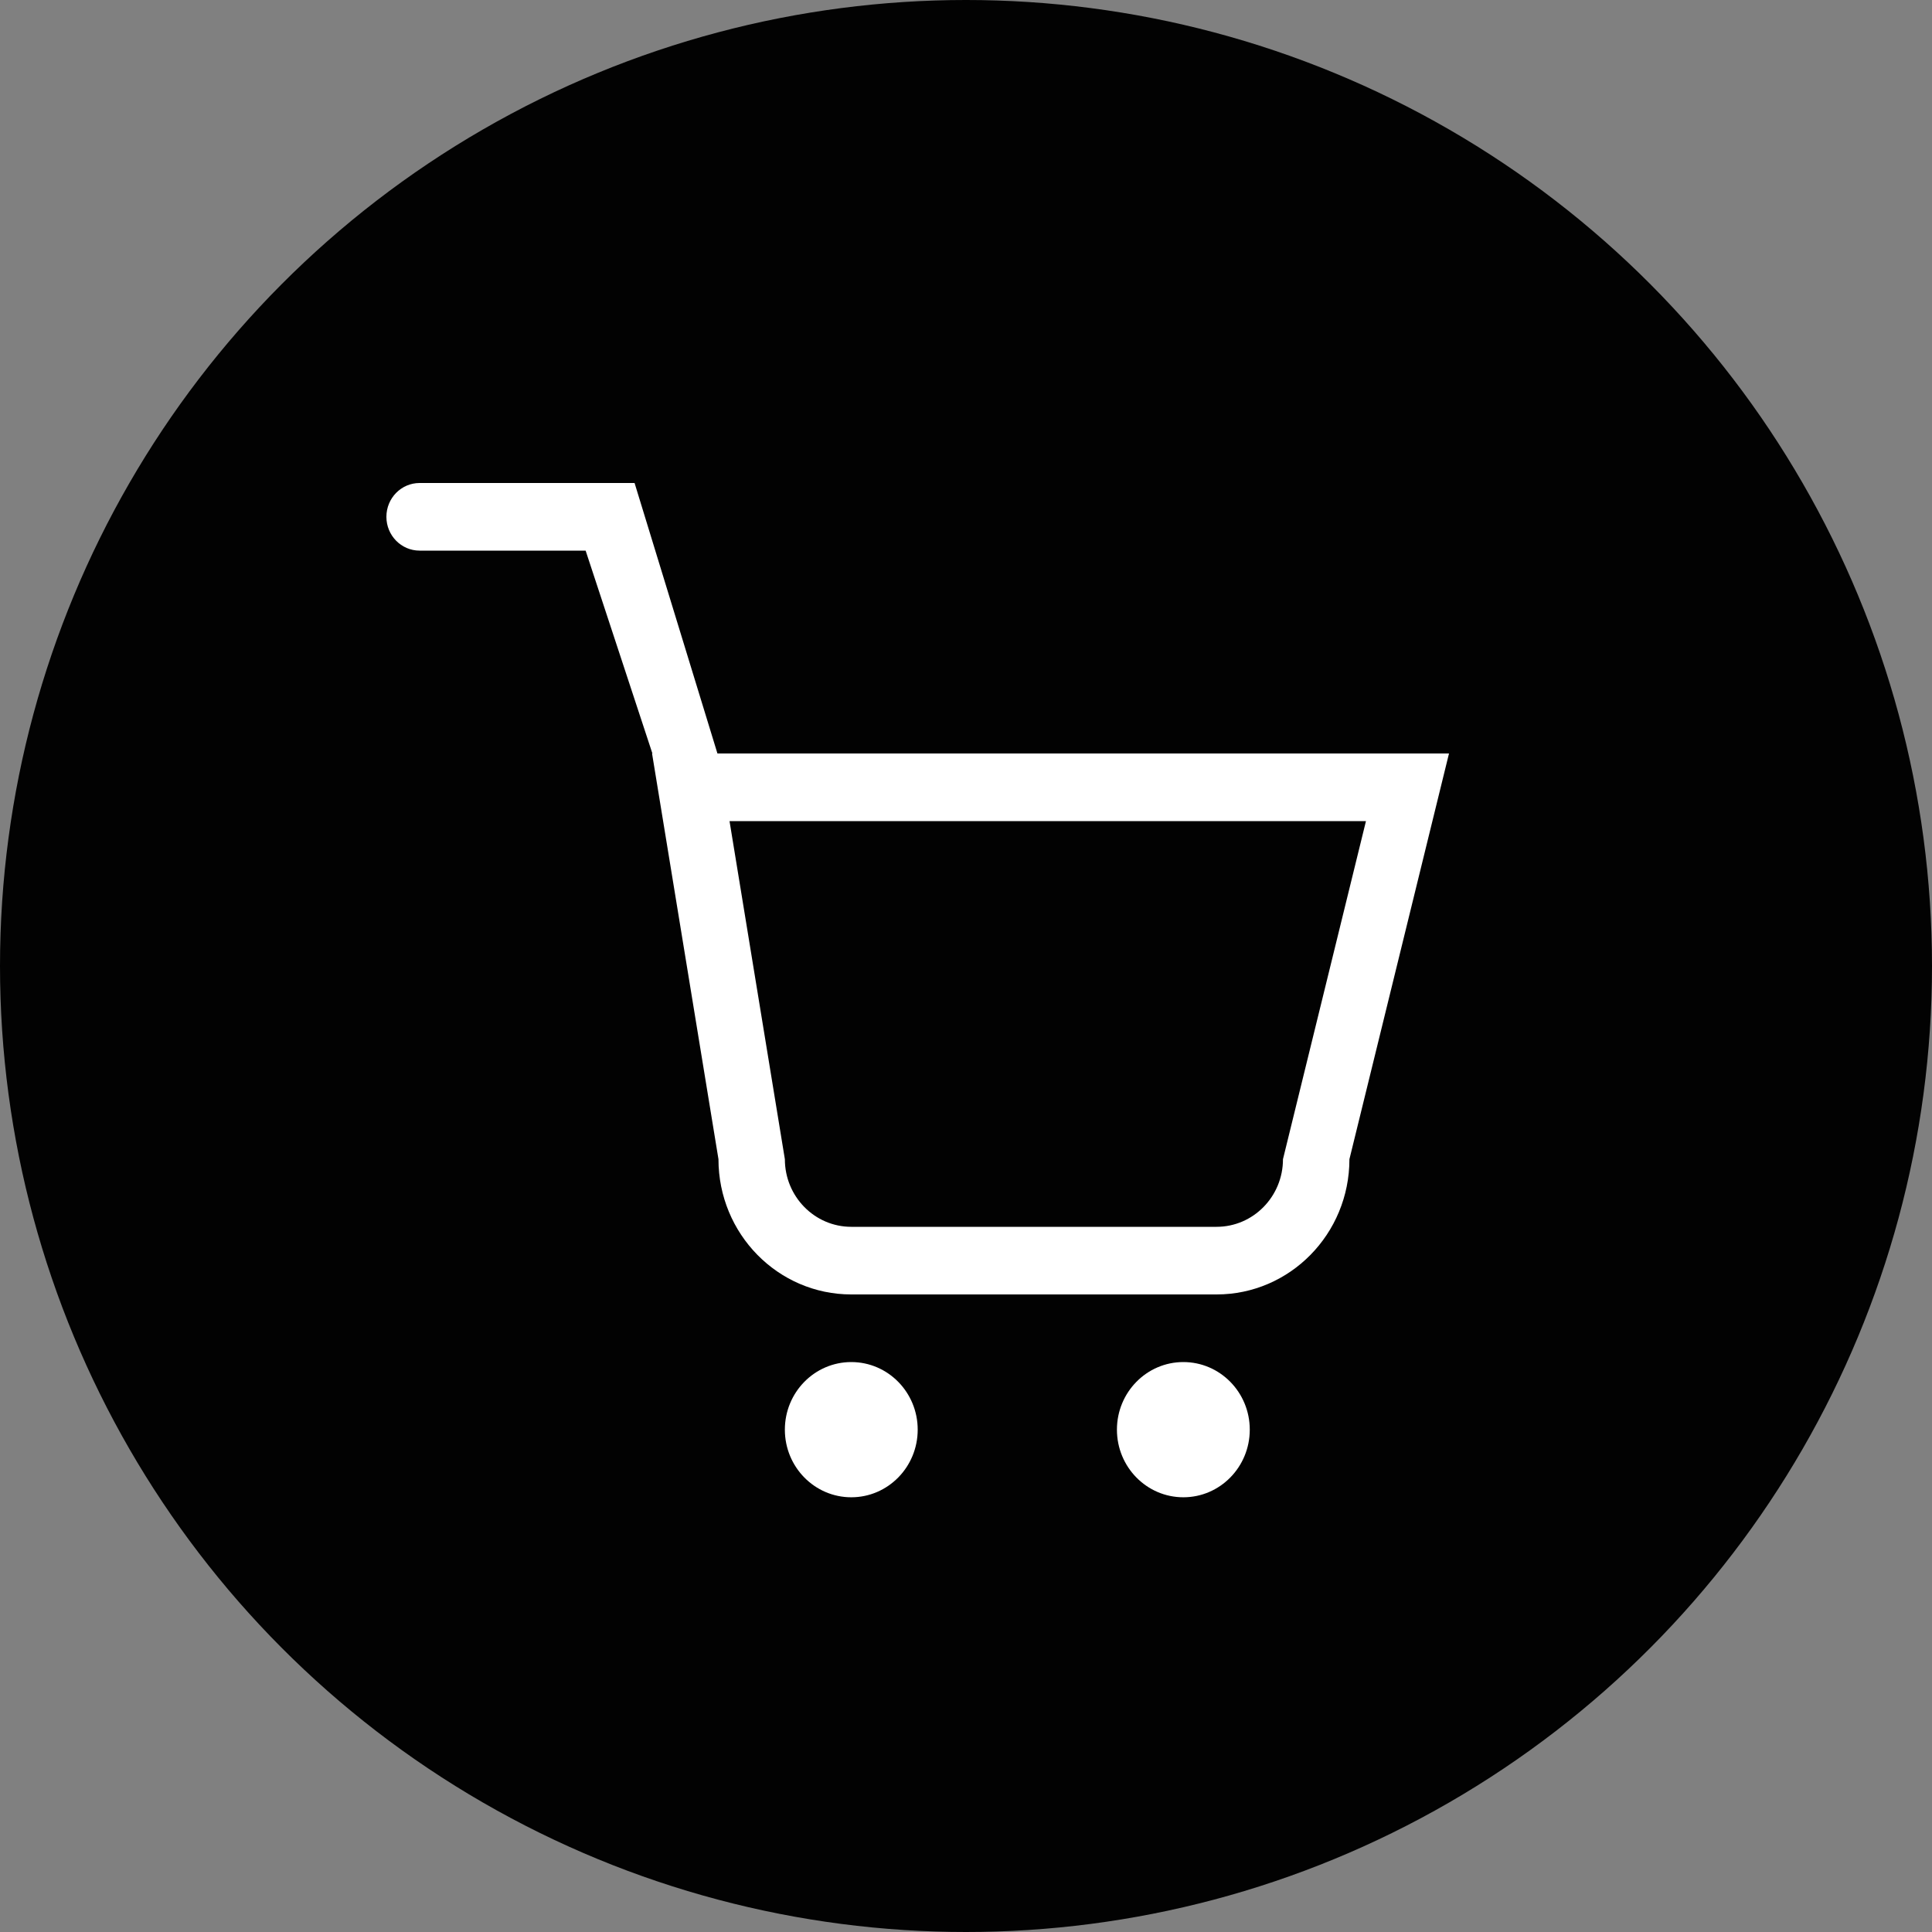 <?xml version="1.0" encoding="utf-8"?>
<!-- Generator: Adobe Illustrator 16.0.0, SVG Export Plug-In . SVG Version: 6.00 Build 0)  -->
<!DOCTYPE svg PUBLIC "-//W3C//DTD SVG 1.1//EN" "http://www.w3.org/Graphics/SVG/1.1/DTD/svg11.dtd">
<svg version="1.1" xmlns="http://www.w3.org/2000/svg" xmlns:xlink="http://www.w3.org/1999/xlink" x="0px" y="0px" width="90px"
	 height="90px" viewBox="0 0 90 90" enable-background="new 0 0 90 90" xml:space="preserve">
<rect x="0" y="0" width="90" height="90" fill="#808080" stroke="none"/>
<g id="_x36__1_" enable-background="new    ">
	<g id="_x36_">
		<g>
			<path fill-rule="evenodd" clip-rule="evenodd" d="M46.125,24.125h-5.25V18c0-0.483-0.392-0.875-0.875-0.875
				S39.125,17.517,39.125,18v7c0,0.483,0.392,0.875,0.875,0.875h6.125C46.608,25.875,47,25.483,47,25S46.608,24.125,46.125,24.125z
				 M27.75,15.375c0-1.45,1.175-2.625,2.625-2.625h1.75V11h-1.75C27.959,11,26,12.959,26,15.375v1.75c1.207,0,1.443,0,1.75,0V15.375
				z M52.25,25c0-6.766-5.484-12.25-12.25-12.25S27.75,18.234,27.75,25c0,4.64,2.581,8.676,6.383,10.755L31.25,39h2.625l2.349-2.35
				c1.19,0.386,2.458,0.6,3.776,0.6s2.585-0.214,3.776-0.6L46.125,39h2.625l-2.883-3.245C49.67,33.676,52.25,29.64,52.25,25z
				 M40,35.5c-5.799,0-10.5-4.701-10.5-10.5S34.201,14.5,40,14.5S50.5,19.201,50.5,25S45.799,35.5,40,35.5z M49.625,11h-1.75v1.75
				h1.75c1.449,0,2.625,1.175,2.625,2.625v1.75c0.307,0,0.543,0,1.75,0v-1.75C54,12.959,52.041,11,49.625,11z"/>
		</g>
	</g>
</g>
<g id="椭圆_3_副本_1_" enable-background="new    ">
	<g id="椭圆_3_副本">
		<g>
			<circle fill-rule="evenodd" clip-rule="evenodd" fill="#020202" cx="45" cy="45" r="45"/>
		</g>
	</g>
</g>
<g id="_x38__副本_1_" enable-background="new    ">
	<g id="_x38__副本">
		<g>
			<path fill-rule="evenodd" clip-rule="evenodd" fill="#FFFFFF" d="M39.656,63.45c-1.708,0-3.094,1.41-3.094,3.149
				c0,1.74,1.385,3.15,3.094,3.15c1.709,0,3.094-1.41,3.094-3.15C42.75,64.86,41.365,63.45,39.656,63.45z M55.125,63.45
				c-1.709,0-3.094,1.41-3.094,3.149c0,1.74,1.385,3.15,3.094,3.15s3.094-1.41,3.094-3.15C58.219,64.86,56.834,63.45,55.125,63.45z
				 M33.421,35.1l-3.86-12.6H19.547C18.692,22.5,18,23.205,18,24.075s0.692,1.575,1.547,1.575h7.734l3.11,9.449h-0.016L33.469,54
				c0,3.479,2.77,6.3,6.188,6.3h17.016c3.418,0,6.188-2.82,6.188-6.3L67.5,35.1H33.421z M59.766,54c0,1.739-1.385,3.15-3.094,3.15
				H39.656c-1.708,0-3.094-1.411-3.094-3.15l-2.578-15.75h29.648L59.766,54z"/>
		</g>
	</g>
</g>
</svg>
